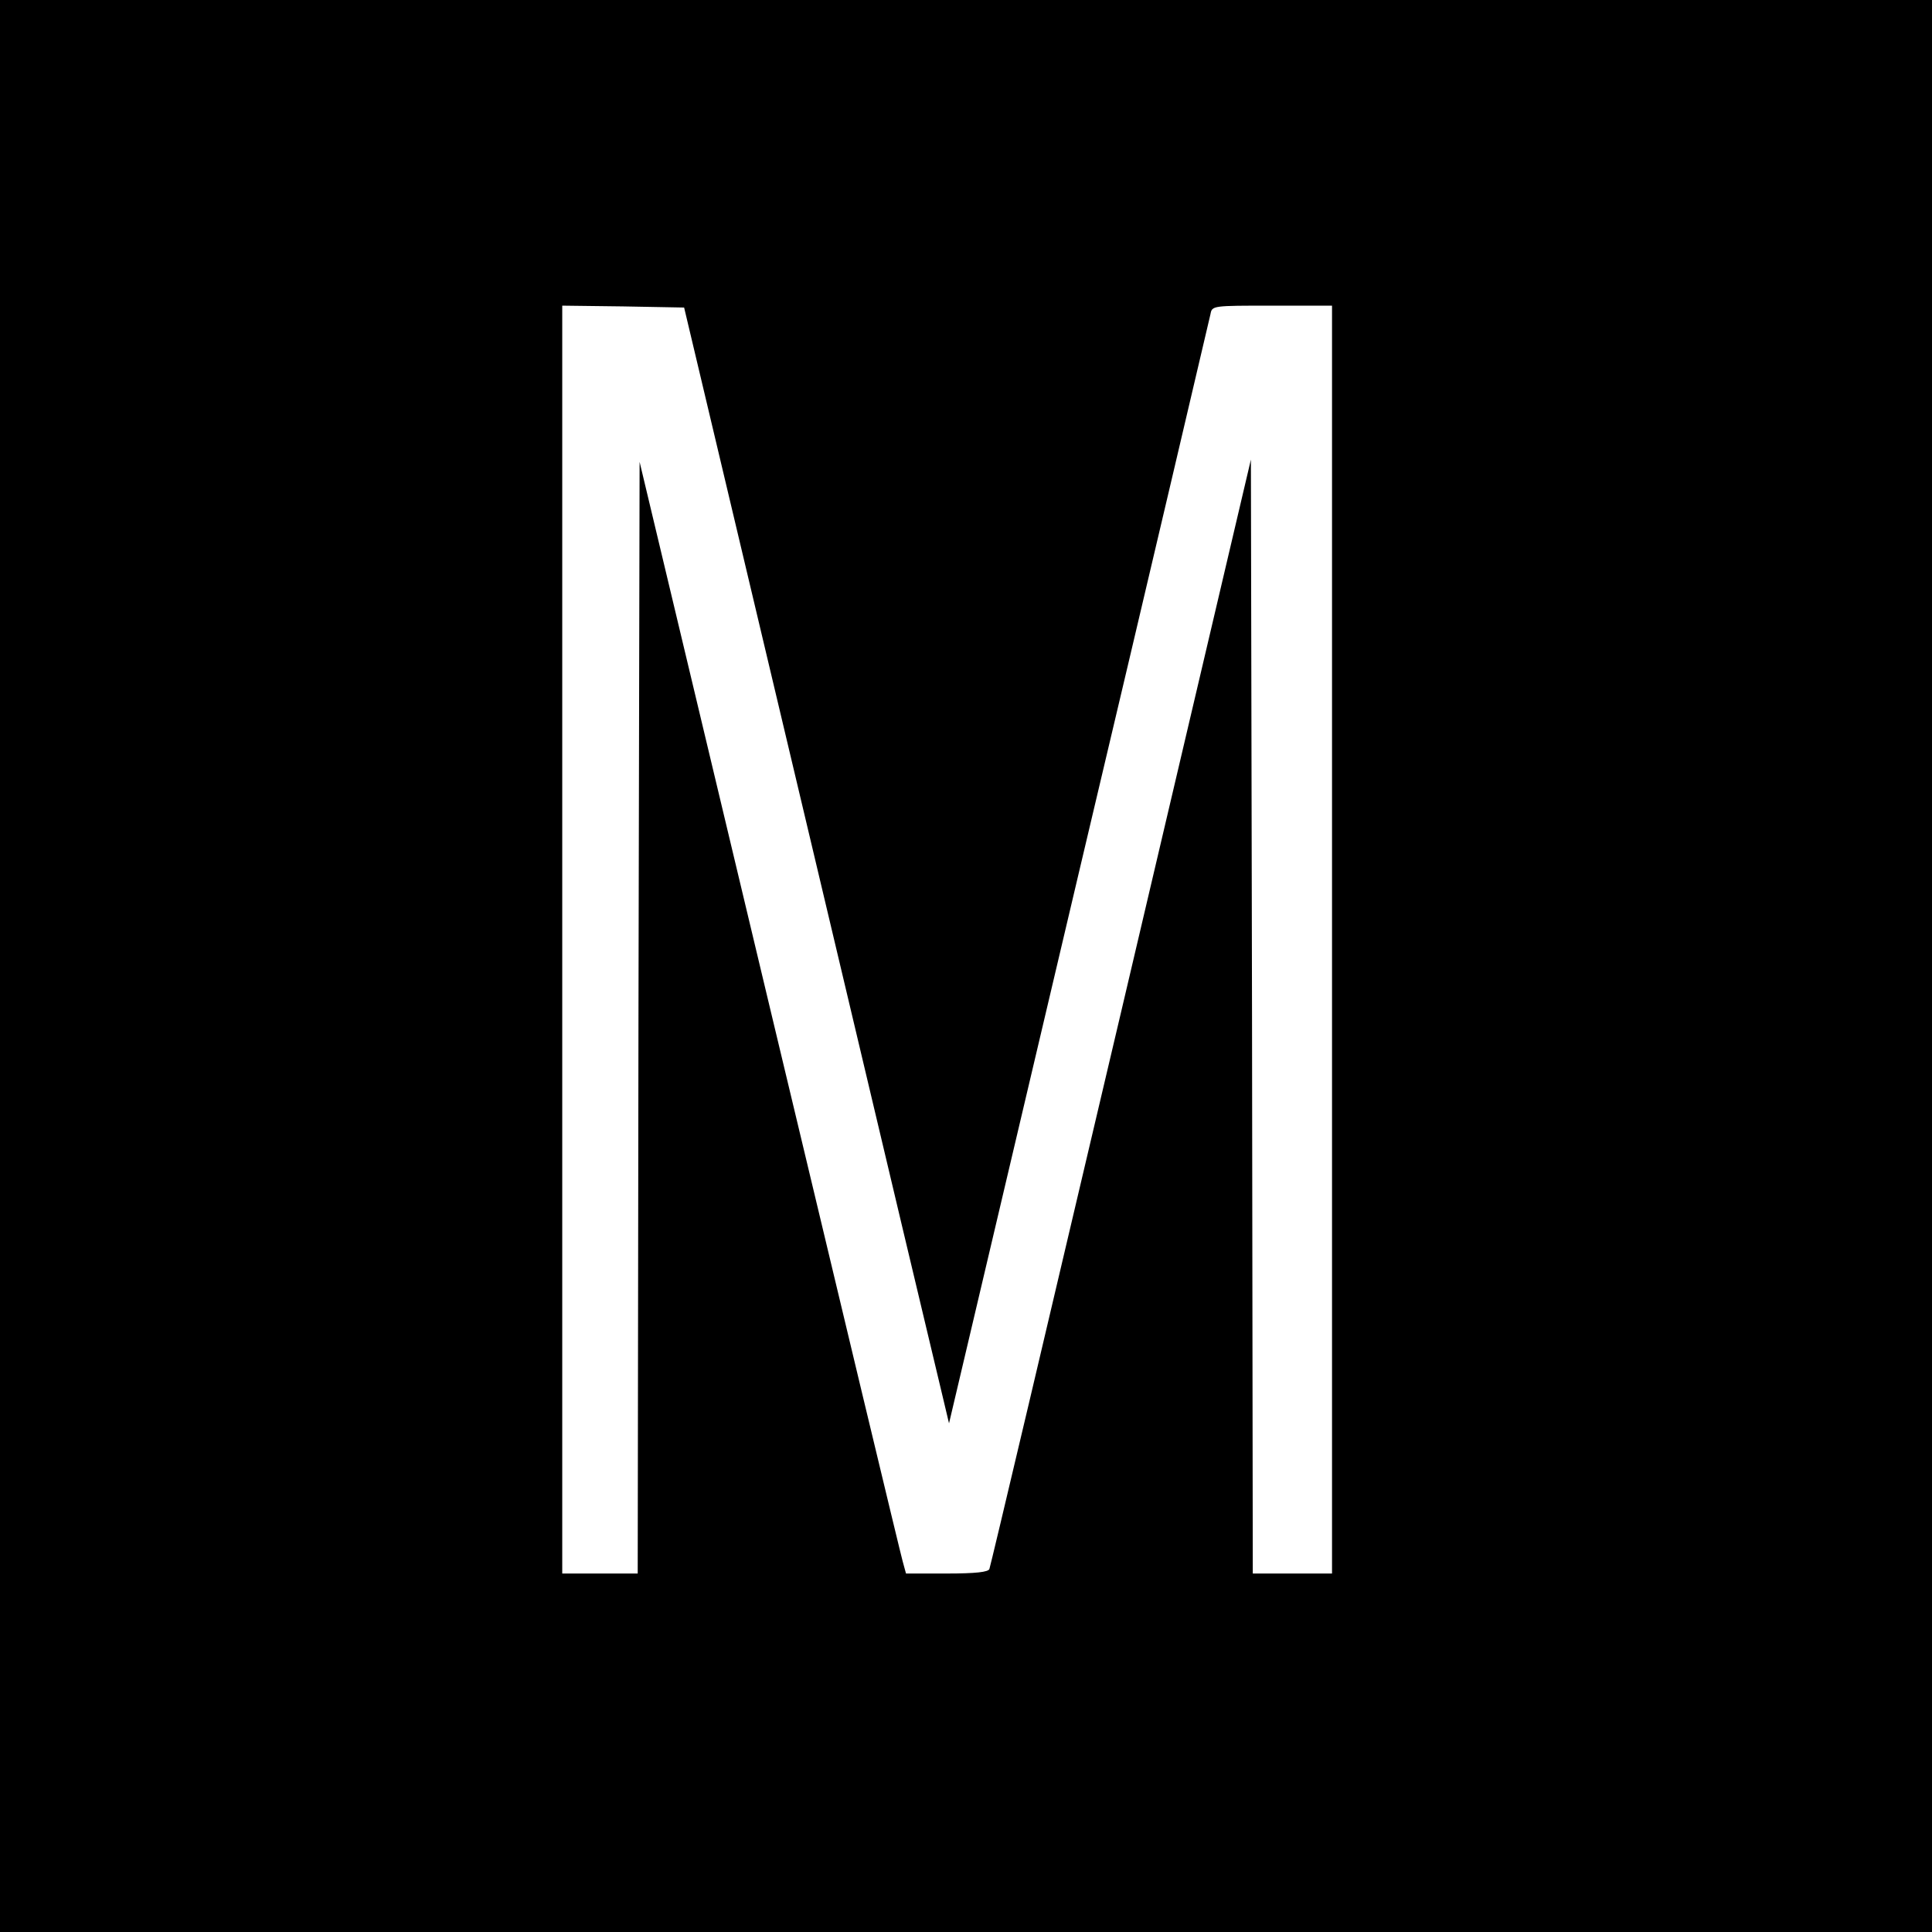 <?xml version="1.0" standalone="no"?>
<!DOCTYPE svg PUBLIC "-//W3C//DTD SVG 20010904//EN"
 "http://www.w3.org/TR/2001/REC-SVG-20010904/DTD/svg10.dtd">
<svg version="1.0" xmlns="http://www.w3.org/2000/svg"
 width="512pt" height="512pt" viewBox="0 0 512 512"
 preserveAspectRatio="xMidYMid meet">
<g transform="translate(0,512) scale(0.1,-0.1)"
fill="#000000" stroke="none">
<path d="M0 2560 l0 -2560 2560 0 2560 0 0 2560 0 2560 -2560 0 -2560 0 0
-2560z m2150 325 c185 -781 343 -1446 351 -1478 l14 -59 344 1459 c190 802
346 1468 349 1481 4 22 6 22 163 22 l159 0 0 -1680 0 -1680 -105 0 -105 0 -2
1476 -3 1476 -344 -1464 c-189 -804 -346 -1469 -349 -1476 -3 -8 -35 -12 -113
-12 l-108 0 -9 33 c-5 17 -164 680 -353 1472 l-344 1441 -3 -1473 -2 -1473
-100 0 -100 0 0 1680 0 1680 161 -2 162 -3 337 -1420z"/>
</g>
</svg>
